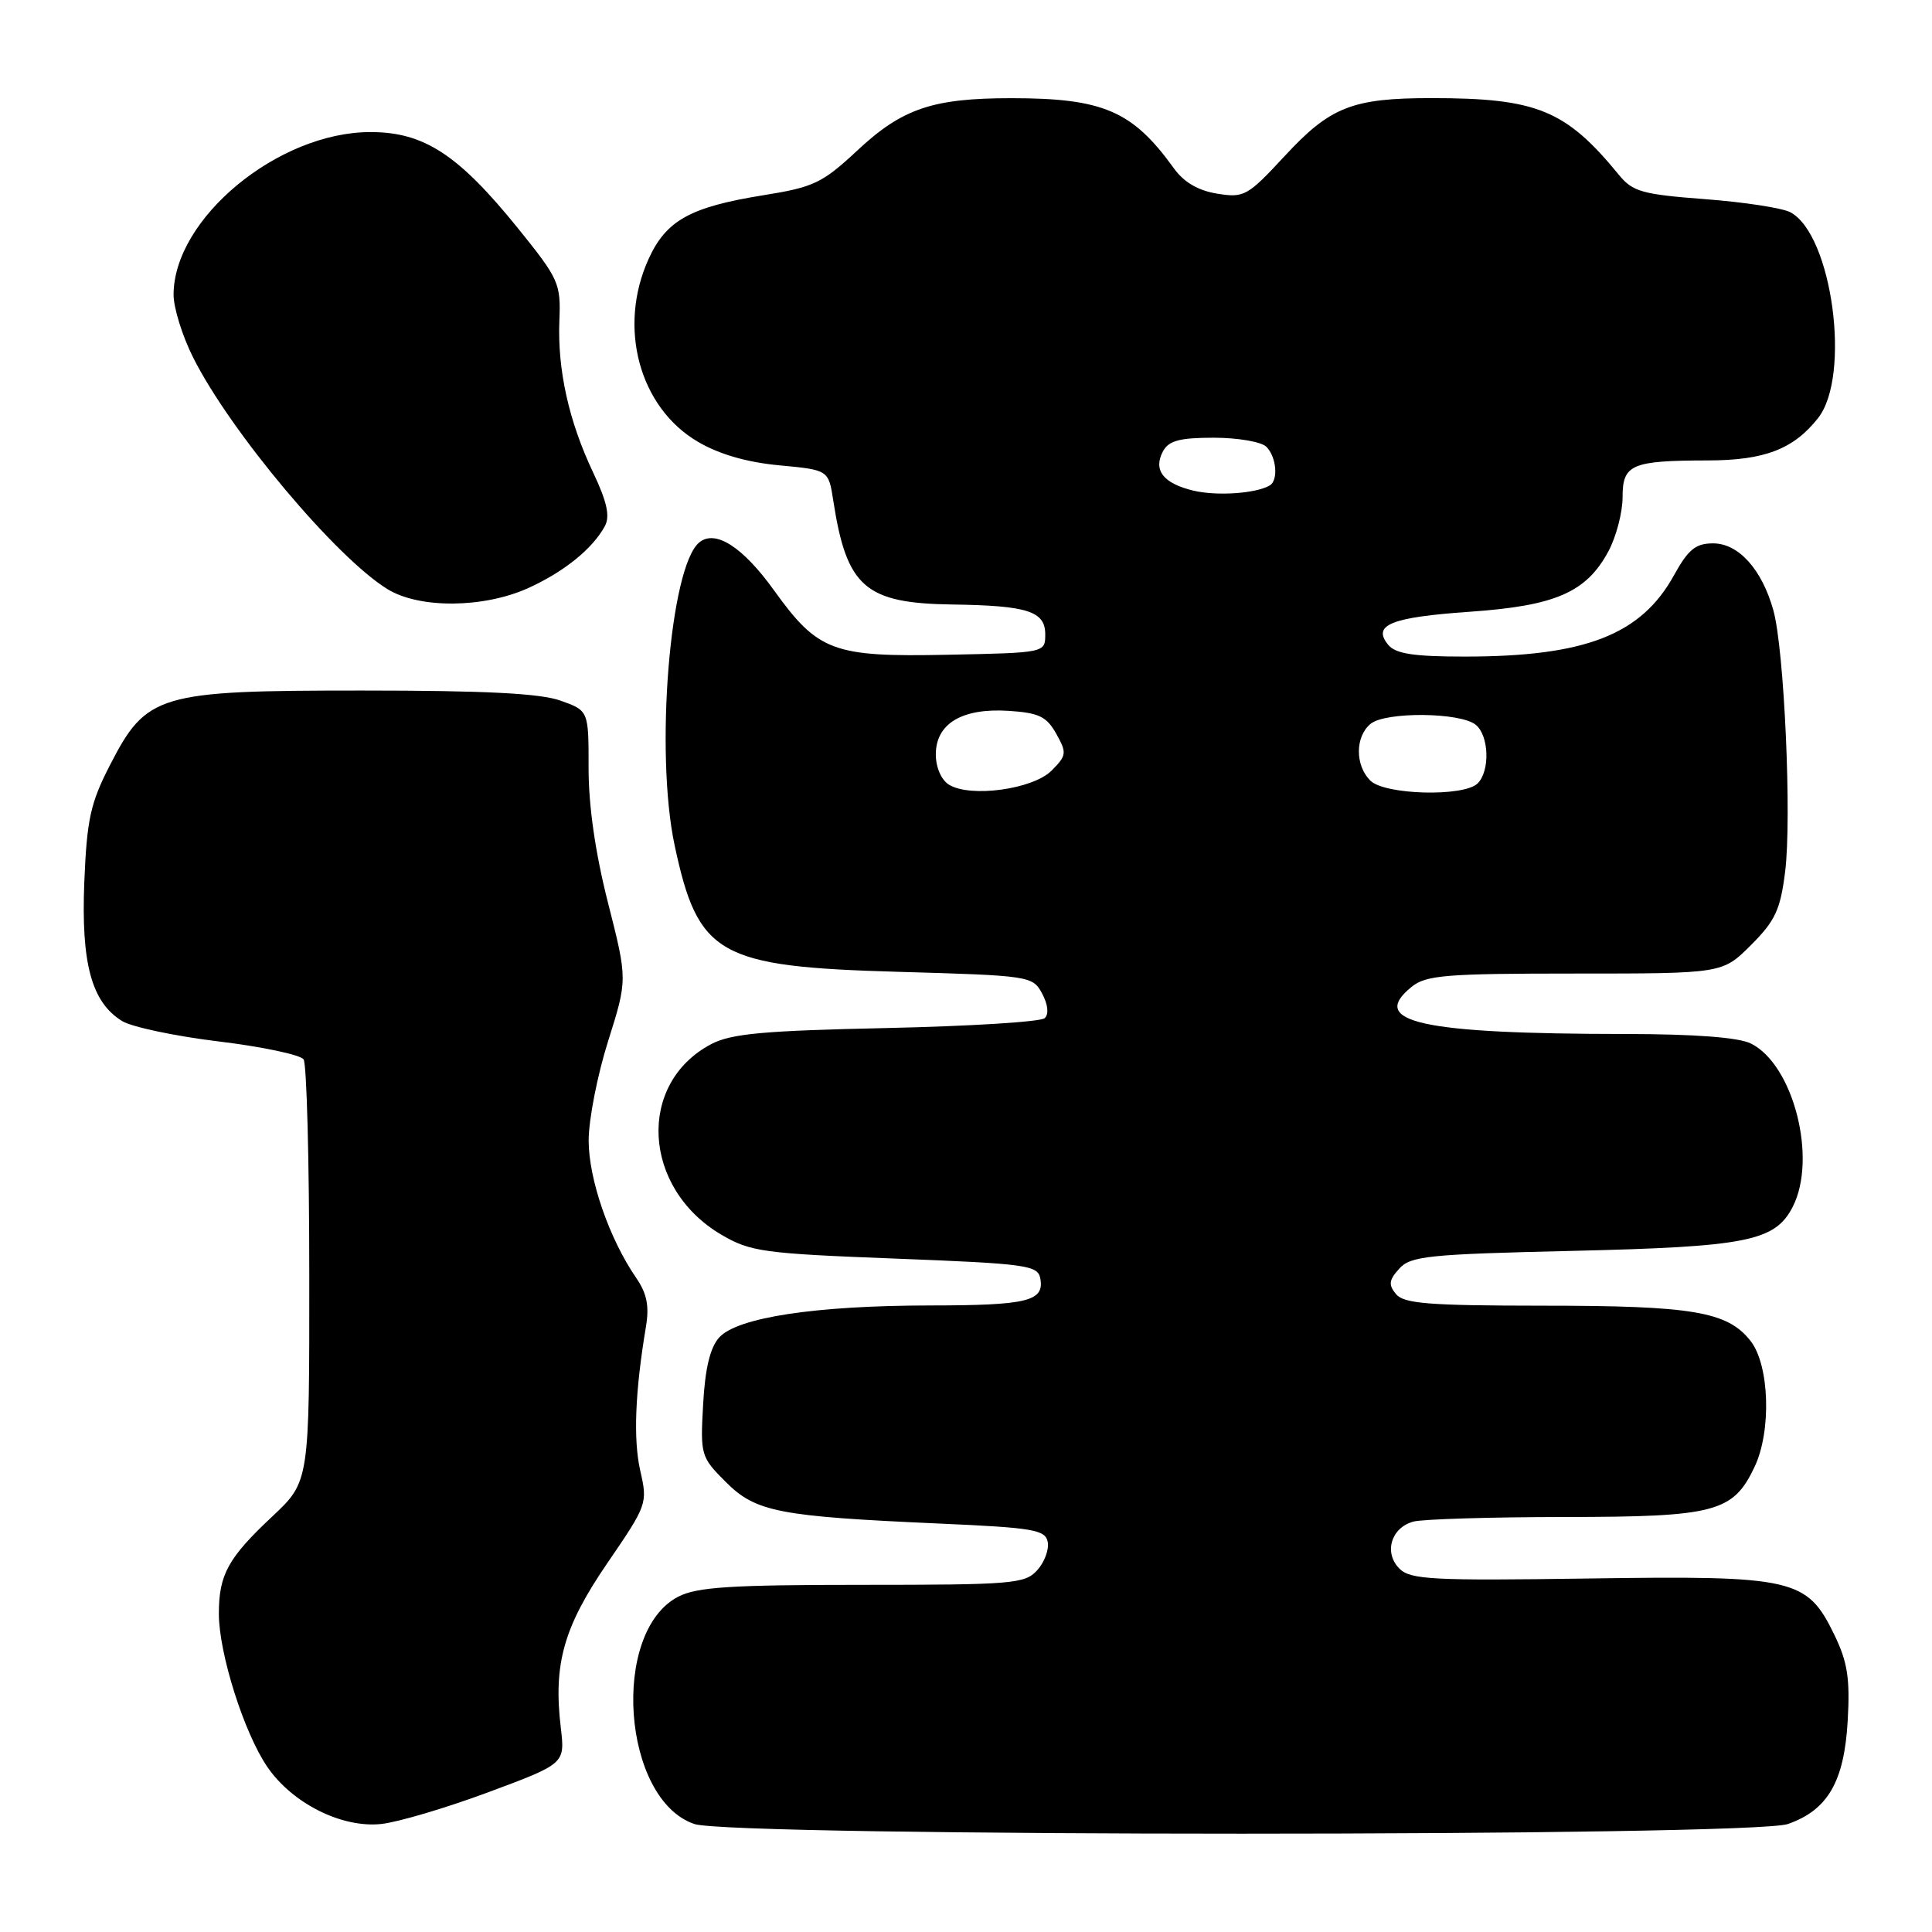 <?xml version="1.0" encoding="UTF-8" standalone="no"?>
<!DOCTYPE svg PUBLIC "-//W3C//DTD SVG 1.1//EN" "http://www.w3.org/Graphics/SVG/1.1/DTD/svg11.dtd" >
<svg xmlns="http://www.w3.org/2000/svg" xmlns:xlink="http://www.w3.org/1999/xlink" version="1.1" viewBox="0 0 256 256">
 <g >
 <path fill="currentColor"
d=" M 236.91 241.69 C 242.19 239.84 244.37 236.08 244.83 228.01 C 245.15 222.42 244.81 220.23 243.07 216.64 C 239.44 209.15 237.76 208.76 210.45 209.16 C 189.85 209.46 186.90 209.31 185.44 207.86 C 183.33 205.76 184.32 202.42 187.28 201.62 C 188.50 201.29 197.53 201.02 207.35 201.01 C 227.26 201.00 229.65 200.37 232.48 194.39 C 234.75 189.63 234.47 180.87 231.95 177.67 C 228.90 173.79 224.31 173.01 204.37 173.01 C 189.38 173.00 186.03 172.74 184.98 171.48 C 183.96 170.24 184.03 169.62 185.41 168.10 C 186.92 166.43 189.27 166.19 208.29 165.75 C 231.46 165.21 235.19 164.47 237.53 159.94 C 240.83 153.55 237.65 141.07 232.00 138.27 C 230.37 137.46 224.57 137.02 215.40 137.01 C 188.26 136.99 181.26 135.44 187.05 130.76 C 188.96 129.21 191.60 129.00 208.73 129.00 C 228.24 129.00 228.24 129.00 232.02 125.22 C 235.24 122.00 235.91 120.54 236.54 115.50 C 237.43 108.42 236.42 86.01 234.98 80.87 C 233.47 75.45 230.37 72.00 227.00 72.00 C 224.69 72.00 223.71 72.79 221.82 76.21 C 217.46 84.12 210.06 87.00 194.07 87.00 C 187.34 87.00 184.94 86.63 183.96 85.46 C 181.77 82.81 184.28 81.79 194.76 81.06 C 206.13 80.27 210.21 78.49 213.14 73.02 C 214.16 71.10 215.00 67.89 215.00 65.88 C 215.00 61.53 216.16 61.03 226.30 61.01 C 233.81 61.00 237.66 59.52 240.91 55.39 C 245.30 49.81 242.78 31.09 237.24 28.13 C 236.18 27.56 231.09 26.78 225.94 26.39 C 217.61 25.76 216.34 25.40 214.53 23.19 C 207.48 14.57 203.65 13.00 189.69 13.00 C 179.20 13.00 176.27 14.15 170.27 20.63 C 165.30 25.99 164.86 26.24 161.28 25.66 C 158.74 25.25 156.86 24.14 155.52 22.27 C 150.06 14.69 146.16 13.01 134.00 13.01 C 123.59 13.01 119.54 14.38 113.60 19.94 C 108.96 24.26 107.84 24.80 101.15 25.87 C 91.45 27.43 88.27 29.20 85.94 34.32 C 81.83 43.37 84.70 53.98 92.48 58.54 C 95.30 60.20 98.99 61.26 103.28 61.66 C 109.79 62.27 109.79 62.27 110.42 66.38 C 112.19 77.81 114.64 79.94 126.20 80.10 C 136.15 80.24 138.50 80.99 138.50 84.05 C 138.50 86.50 138.50 86.50 125.50 86.76 C 110.37 87.07 108.39 86.33 102.56 78.22 C 98.42 72.46 94.77 70.12 92.65 71.88 C 88.76 75.10 86.77 99.68 89.39 112.00 C 92.50 126.59 95.15 128.09 118.97 128.77 C 136.50 129.27 136.84 129.32 138.09 131.66 C 138.87 133.12 139.00 134.38 138.43 134.91 C 137.92 135.40 128.50 135.98 117.50 136.22 C 101.22 136.57 96.90 136.96 94.26 138.34 C 84.35 143.54 85.09 157.45 95.61 163.62 C 99.44 165.86 101.16 166.10 118.61 166.77 C 135.97 167.44 137.51 167.65 137.84 169.38 C 138.42 172.42 136.19 172.97 123.19 172.98 C 108.02 173.00 97.70 174.57 95.30 177.22 C 94.10 178.54 93.43 181.31 93.17 186.06 C 92.79 192.80 92.86 193.06 96.16 196.36 C 100.15 200.35 103.13 200.93 124.48 201.88 C 136.95 202.43 138.52 202.70 138.83 204.32 C 139.02 205.33 138.39 207.02 137.43 208.07 C 135.82 209.86 134.14 210.00 114.30 210.00 C 96.83 210.00 92.34 210.29 89.87 211.57 C 80.87 216.22 82.44 238.43 92.00 241.69 C 97.01 243.40 232.03 243.40 236.91 241.69 Z  M 64.68 237.49 C 74.87 233.70 74.87 233.70 74.31 228.94 C 73.30 220.47 74.69 215.57 80.49 207.10 C 85.75 199.42 85.83 199.20 84.84 194.89 C 83.90 190.77 84.15 184.38 85.59 175.80 C 86.05 173.04 85.72 171.39 84.28 169.30 C 80.73 164.13 78.00 156.24 78.00 151.12 C 78.00 148.36 79.16 142.43 80.58 137.95 C 83.15 129.80 83.15 129.80 80.57 119.65 C 78.89 113.06 77.99 106.81 77.99 101.83 C 78.00 94.16 78.00 94.16 74.25 92.83 C 71.56 91.87 64.15 91.50 48.00 91.50 C 20.89 91.50 19.42 91.94 14.53 101.46 C 11.98 106.43 11.51 108.60 11.17 116.89 C 10.74 127.67 12.13 132.79 16.17 135.29 C 17.45 136.08 23.22 137.30 29.00 138.00 C 34.78 138.70 39.83 139.77 40.23 140.38 C 40.64 141.00 40.98 153.83 40.98 168.91 C 41.00 196.31 41.00 196.31 36.11 200.91 C 30.21 206.44 29.00 208.64 29.00 213.83 C 29.00 219.07 32.33 229.60 35.42 234.12 C 38.72 238.95 45.27 242.24 50.50 241.69 C 52.70 241.46 59.08 239.57 64.68 237.49 Z  M 70.00 77.92 C 74.74 75.77 78.54 72.70 80.15 69.71 C 80.85 68.40 80.44 66.51 78.59 62.60 C 75.36 55.78 73.86 49.00 74.12 42.47 C 74.32 37.55 74.05 36.96 68.66 30.28 C 60.73 20.47 56.18 17.50 49.09 17.50 C 36.86 17.50 23.00 28.96 23.00 39.06 C 23.00 40.79 24.16 44.52 25.58 47.35 C 30.49 57.16 44.57 73.93 51.37 78.08 C 55.61 80.67 64.10 80.59 70.00 77.92 Z  M 125.75 103.98 C 124.73 103.35 124.00 101.68 124.00 99.97 C 124.00 95.88 127.47 93.80 133.63 94.19 C 137.66 94.45 138.68 94.94 139.96 97.23 C 141.38 99.77 141.34 100.10 139.33 102.12 C 136.85 104.59 128.59 105.72 125.75 103.98 Z  M 181.57 103.43 C 179.54 101.40 179.56 97.61 181.60 95.92 C 183.57 94.28 193.54 94.37 195.56 96.05 C 197.31 97.50 197.45 102.15 195.80 103.80 C 193.99 105.61 183.48 105.34 181.57 103.43 Z  M 158.12 65.01 C 154.13 64.05 152.77 62.29 154.10 59.80 C 154.86 58.39 156.30 58.00 160.84 58.00 C 164.01 58.00 167.14 58.54 167.80 59.20 C 169.14 60.54 169.41 63.64 168.25 64.32 C 166.43 65.40 161.22 65.75 158.12 65.01 Z "/>
</g>
</svg>